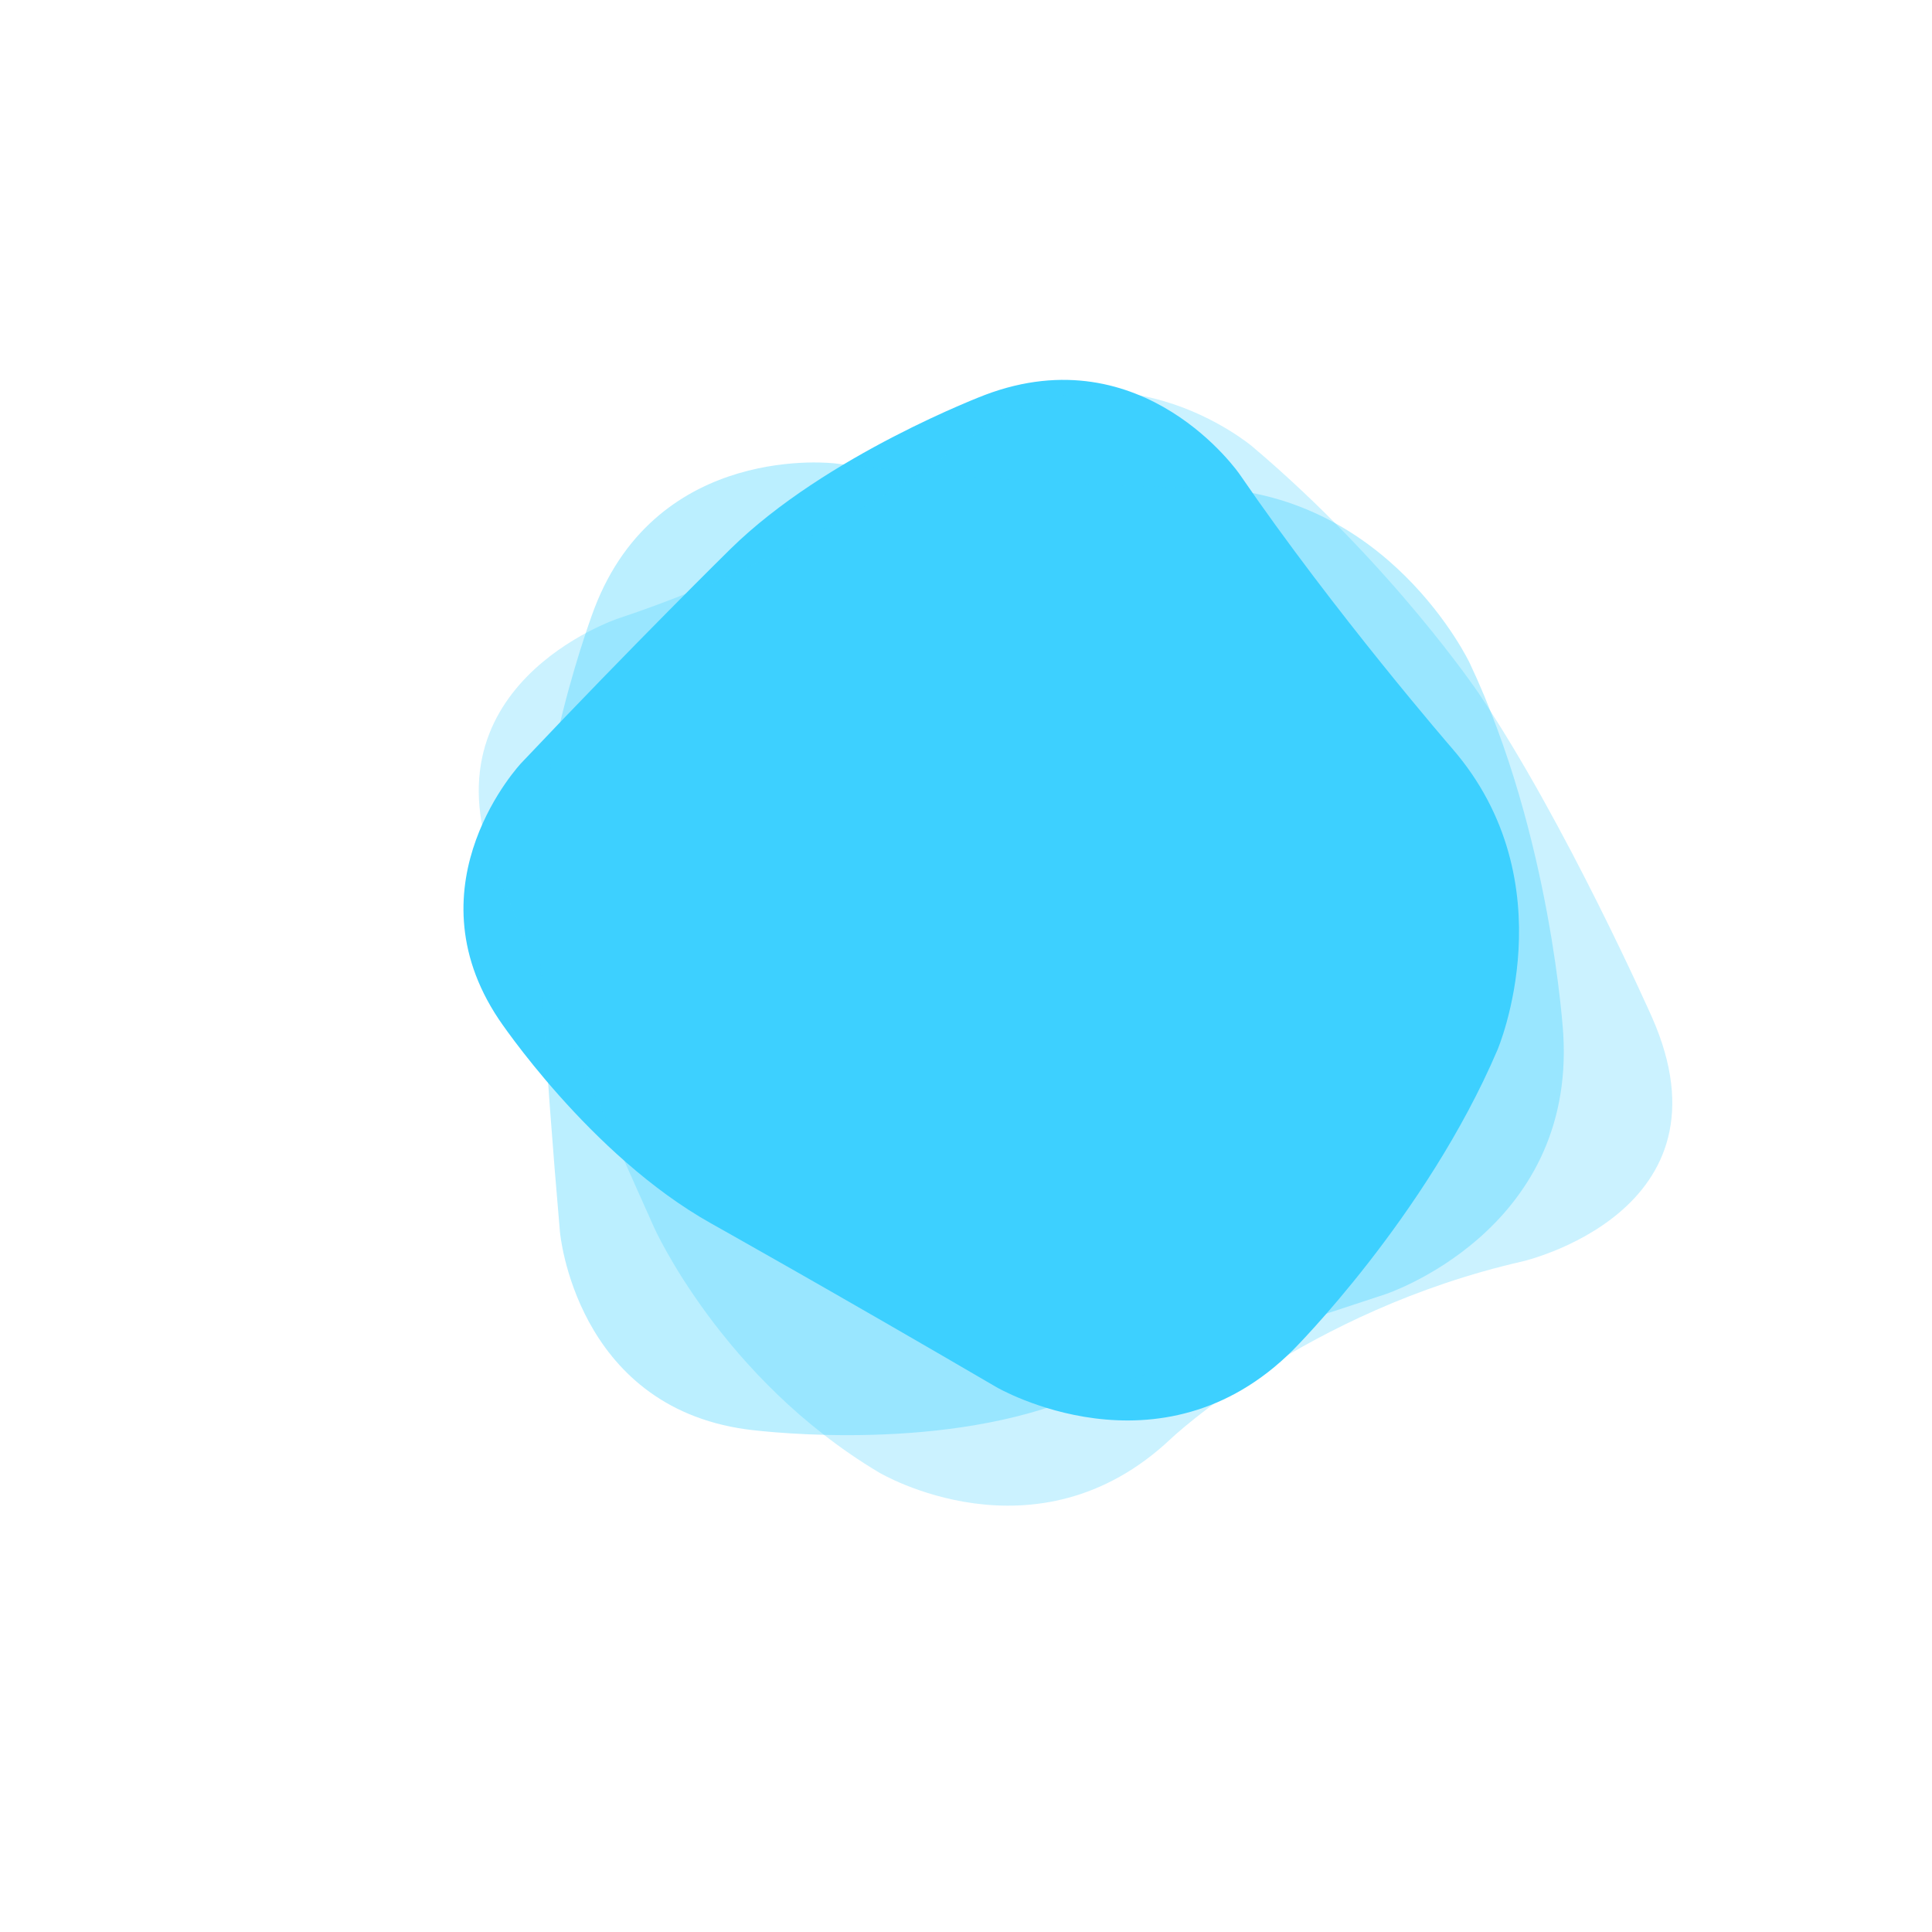 <svg xmlns="http://www.w3.org/2000/svg"
    xmlns:xlink="http://www.w3.org/1999/xlink" width="3269" zoomAndPan="magnify" viewBox="0 0 2451.75 2451.75" height="3269" preserveAspectRatio="xMidYMid meet" version="1.0">

    <defs>
        <filter x="0%" y="0%" width="100%" height="100%" id="0ab4e22126">
            <feColorMatrix values="0 0 0 0 1 0 0 0 0 1 0 0 0 0 1 0 0 0 1 0" color-interpolation-filters="sRGB"/>
        </filter>
        <clipPath id="e7a4c9f1b2">
            <path d="M 588 482 L 1928 482 L 1928 1803 L 588 1803 Z M 588 482 " clip-rule="nonzero"/>
        </clipPath>
        <clipPath id="21d56cf0c9">
            <path d="M 1900.312 1332.363 C 1809.781 1544.297 1641.055 1713.02 1641.055 1713.02 C 1472.332 1881.742 1264.516 1760.344 1264.516 1760.344 C 1056.695 1638.945 902.375 1552.527 902.375 1552.527 C 748.055 1466.109 632.832 1293.27 632.832 1293.27 C 517.605 1120.43 661.637 968.168 661.637 968.168 C 805.668 815.906 927.066 696.566 927.066 696.566 C 1048.465 577.223 1250.113 501.094 1250.113 501.094 C 1451.758 424.961 1573.156 601.914 1573.156 601.914 C 1694.555 778.867 1842.699 949.648 1842.699 949.648 C 1990.848 1120.43 1900.312 1332.363 1900.312 1332.363 Z M 1900.312 1332.363 " clip-rule="nonzero"/>
        </clipPath>
        <mask id="34de02208b">
            <g filter="url(#0ab4e22126)">
                <rect x="-245.175" width="2942.1" fill="#000000" y="-245.175" height="2942.1" fill-opacity="0.35"/>
            </g>
        </mask>
        <clipPath id="47167a5bac">
            <path d="M 681 586 L 1985 586 L 1985 1822 L 681 1822 Z M 681 586 " clip-rule="nonzero"/>
        </clipPath>
        <clipPath id="dbb27a6c54">
            <path d="M 272.473 1279.066 L 1211.746 220.902 L 2256.926 1148.652 L 1317.652 2206.812 Z M 272.473 1279.066 " clip-rule="nonzero"/>
        </clipPath>
        <clipPath id="45876ee781">
            <path d="M 1865.102 841.477 C 1968.879 1061.266 1983.832 1312.48 1983.832 1312.48 C 1998.781 1563.691 1757.527 1642.613 1757.527 1642.613 C 1516.273 1721.535 1340.062 1782.75 1340.062 1782.75 C 1163.855 1843.965 946.855 1813.84 946.855 1813.84 C 729.852 1783.715 710.598 1563.504 710.598 1563.504 C 691.34 1343.293 682.207 1163.984 682.207 1163.984 C 673.07 984.676 754.199 772.324 754.199 772.324 C 835.332 559.973 1059.898 588.109 1059.898 588.109 C 1284.469 616.25 1522.898 618.965 1522.898 618.965 C 1761.324 621.684 1865.102 841.477 1865.102 841.477 Z M 1865.102 841.477 " clip-rule="nonzero"/>
        </clipPath>
        <clipPath id="053f9d6b17">
            <rect x="0" width="2451" y="0" height="2451"/>
        </clipPath>
        <mask id="4bf326e97c">
            <g filter="url(#0ab4e22126)">
                <rect x="-245.175" width="2942.1" fill="#000000" y="-245.175" height="2942.1" fill-opacity="0.27"/>
            </g>
        </mask>
        <clipPath id="1ee25e048c">
            <path d="M 206 254 L 1722 254 L 1722 1668 L 206 1668 Z M 206 254 " clip-rule="nonzero"/>
        </clipPath>
        <clipPath id="b183729877">
            <path d="M 148.699 1624.727 L 236.426 203.254 L 1775.602 298.246 L 1687.875 1719.719 Z M 148.699 1624.727 " clip-rule="nonzero"/>
        </clipPath>
        <clipPath id="13f934d58e">
            <path d="M 1187.848 323.32 C 1364.934 472.848 1475.262 636.43 1475.262 636.43 C 1585.586 800.016 1695.273 1047.629 1695.273 1047.629 C 1804.957 1295.242 1530.711 1357.84 1530.711 1357.84 C 1256.469 1420.441 1085.145 1582.547 1085.145 1582.547 C 913.816 1744.656 714.406 1625.559 714.406 1625.559 C 514.992 1506.465 429.117 1314.852 429.117 1314.852 C 343.242 1123.238 233.559 875.625 233.559 875.625 C 123.871 628.012 383.672 541.797 383.672 541.797 C 643.469 455.586 827.117 314.688 827.117 314.688 C 1010.766 173.789 1187.848 323.32 1187.848 323.32 Z M 1187.848 323.32 " clip-rule="nonzero"/>
        </clipPath>
        <clipPath id="7bc31371a5">
            <rect x="0" width="1924" y="0" height="1923"/>
        </clipPath>
    </defs>
    <g class="blob" clip-path="url(#e7a4c9f1b2)">
        <g clip-path="url(#21d56cf0c9)">
            <path fill="#3dd0ff" d="M 402.379 297.391 L 2048.461 297.391 L 2048.461 1943.473 L 402.379 1943.473 Z M 402.379 297.391 " fill-opacity="1" fill-rule="nonzero"/>
        </g>
    </g>
    <g mask="url(#34de02208b)">
        <g transform="matrix(1, 0, 0, 1, 0, 0)">
            <g clip-path="url(#053f9d6b17)">
                <g clip-path="url(#47167a5bac)">
                    <g class="blob2" clip-path="url(#dbb27a6c54)">
                        <g clip-path="url(#45876ee781)">
                            <path fill="#3dd0ff" d="M 0 1298.359 L 1152.484 0 L 2450.84 1152.484 L 1298.359 2450.84 Z M 0 1298.359 " fill-opacity="1" fill-rule="nonzero"/>
                        </g>
                    </g>
                </g>
            </g>
        </g>
    </g>
    <g mask="url(#4bf326e97c)">
        <g transform="matrix(1, 0, 0, 1, 401, 243)">
            <g clip-path="url(#7bc31371a5)">
                <g clip-path="url(#1ee25e048c)">
                    <g class="blob3" clip-path="url(#b183729877)">
                        <g clip-path="url(#13f934d58e)">
                            <path fill="#3dd0ff" d="M 0.879 1811.008 L 112.629 0.211 L 1923.426 111.965 L 1811.672 1922.762 Z M 0.879 1811.008 " fill-opacity="1" fill-rule="nonzero"/>
                        </g>
                    </g>
                </g>
            </g>
        </g>
    </g>
</svg>


